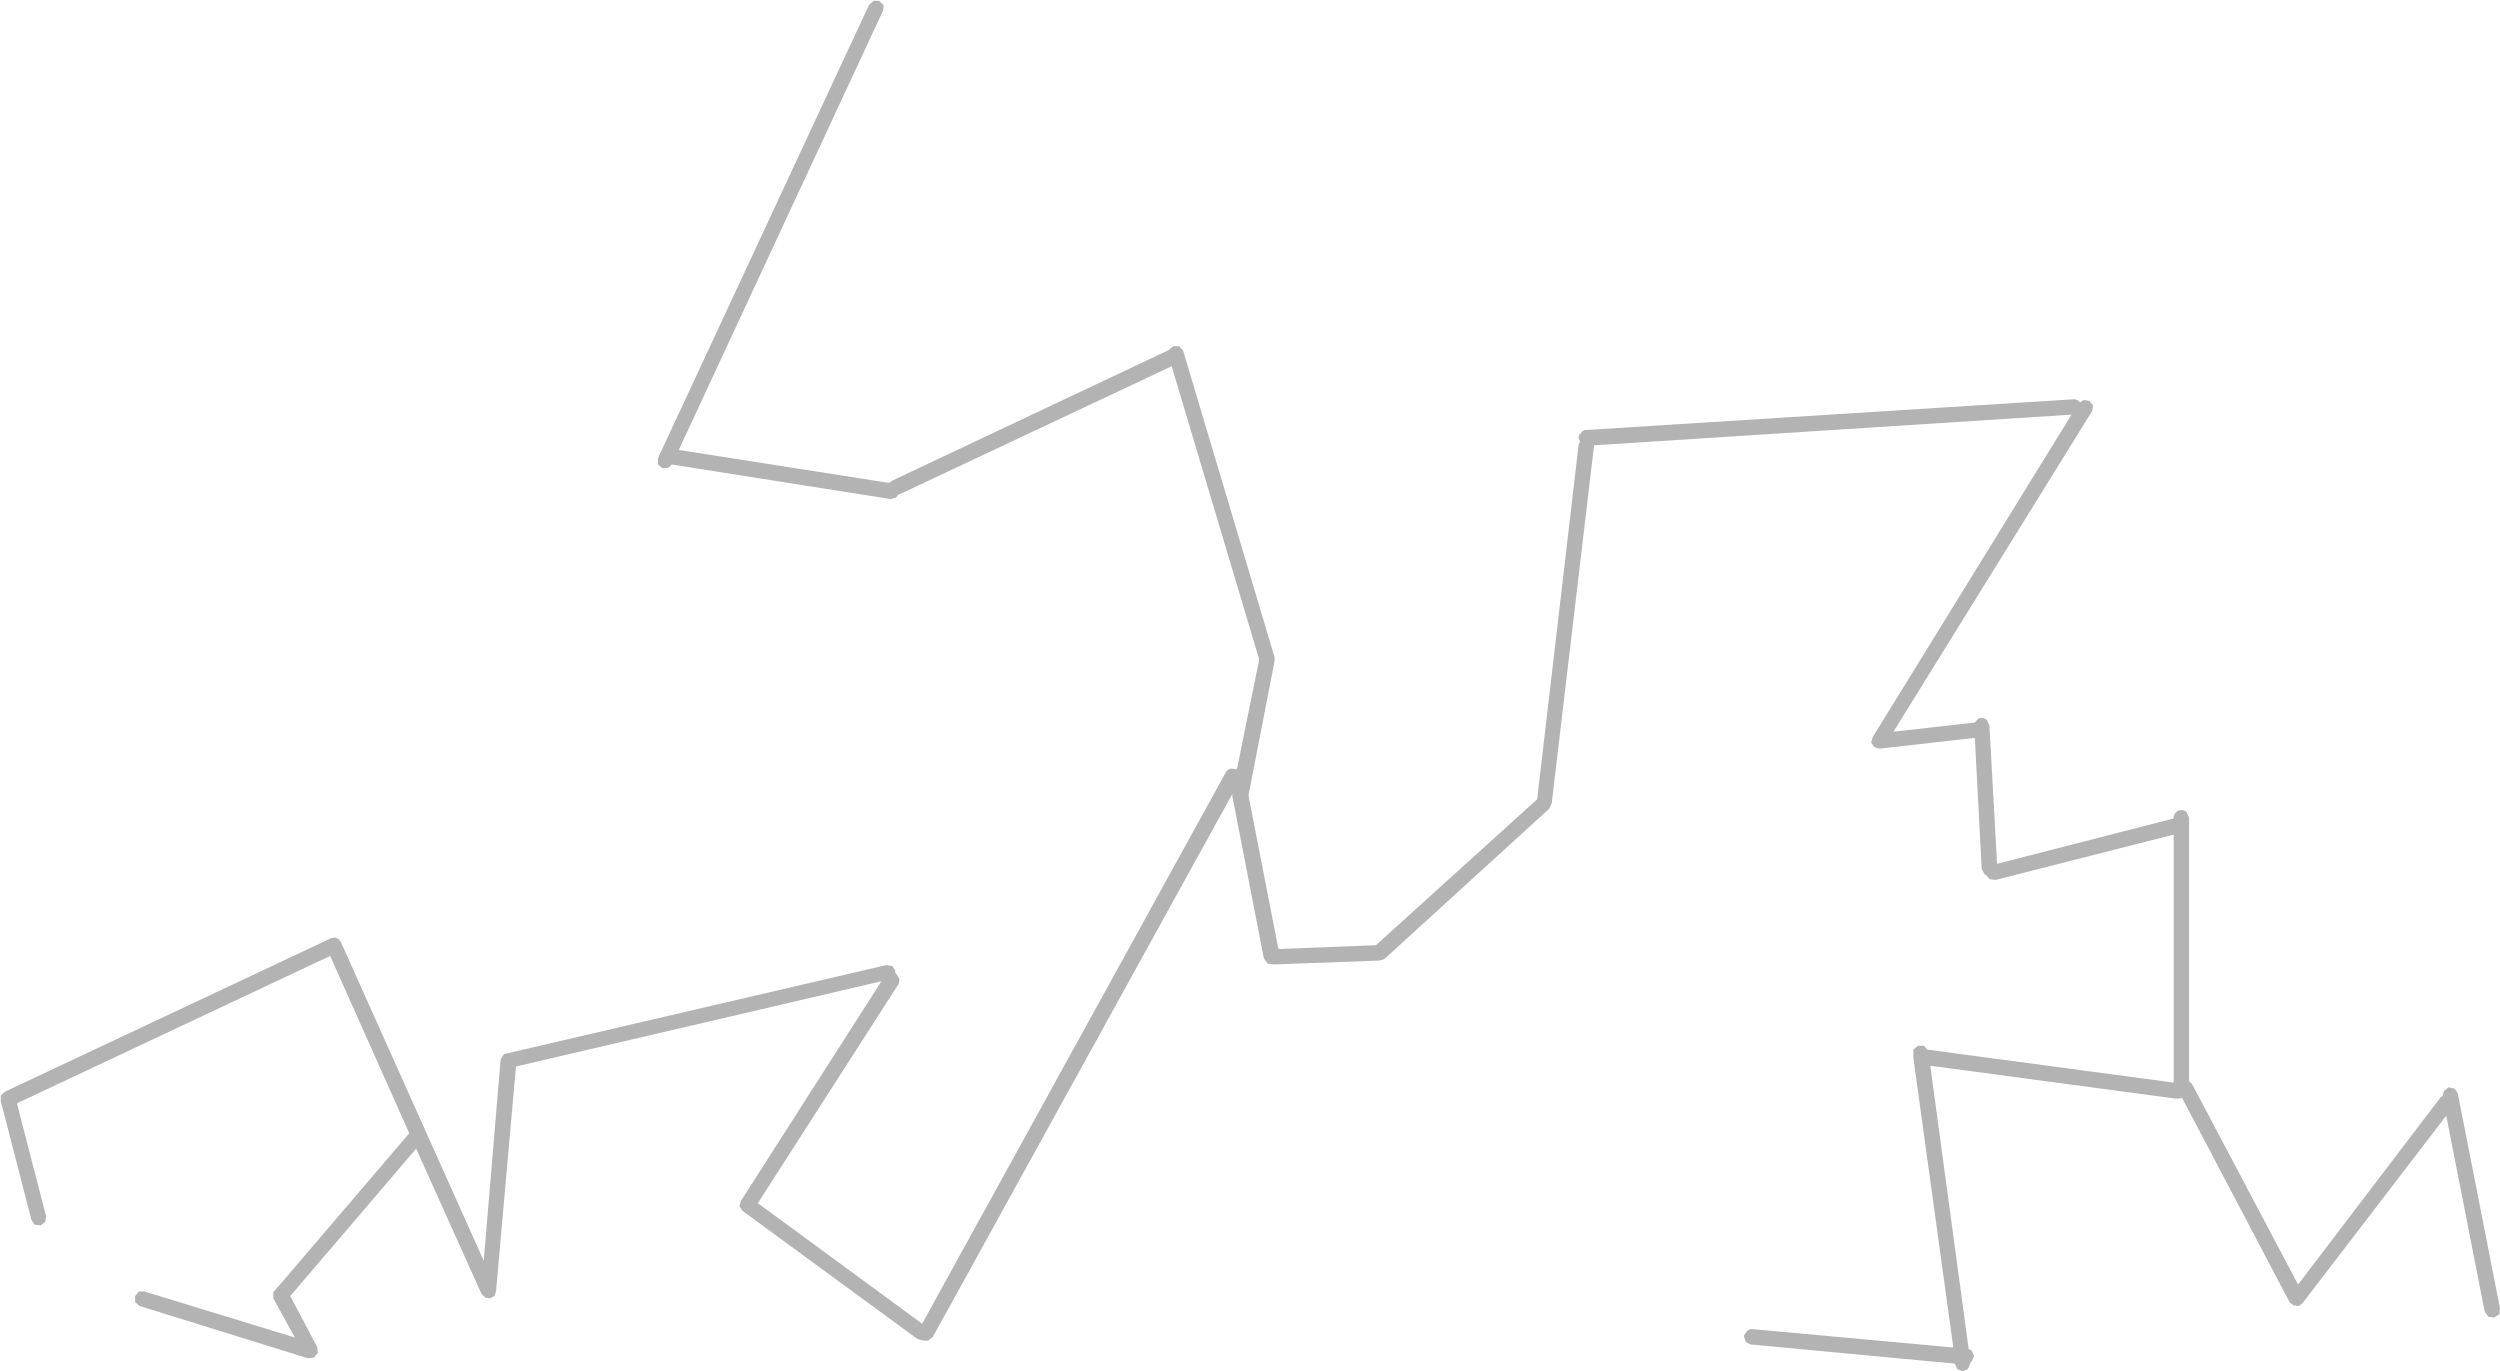 <?xml version="1.0" encoding="UTF-8" standalone="no"?>
<svg xmlns:xlink="http://www.w3.org/1999/xlink" height="89.3px" width="162.8px" xmlns="http://www.w3.org/2000/svg">
  <g transform="matrix(1.0, 0.0, 0.0, 1.0, 65.7, -15.3)">
    <path d="M-65.65 86.65 L-65.65 87.0 -63.65 94.75 -63.45 95.05 -63.05 95.1 -62.75 94.85 -62.7 94.5 -64.6 87.15 -44.2 77.55 -39.05 89.1 -47.55 99.05 -47.65 99.15 -47.9 99.45 -47.9 99.85 -46.5 102.4 -56.3 99.4 -56.65 99.4 -56.9 99.7 -56.9 100.1 -56.6 100.35 -45.65 103.75 -45.25 103.7 -45.0 103.4 -45.05 103.0 -46.8 99.7 -38.6 90.1 -34.35 99.55 -34.1 99.8 -33.8 99.85 -33.5 99.7 -33.4 99.4 -32.1 84.75 -8.3 79.2 -17.45 93.5 -17.55 93.85 -17.35 94.15 -5.95 102.5 -5.55 102.6 -5.5 102.6 -5.25 102.6 -4.95 102.35 14.55 67.0 14.55 67.15 16.6 77.7 16.85 78.05 17.2 78.1 17.25 78.1 17.4 78.1 24.15 77.85 24.45 77.75 35.2 67.95 35.35 67.6 38.1 44.35 38.1 44.3 69.2 42.3 56.25 63.3 56.15 63.65 56.35 63.95 56.7 64.05 62.9 63.35 63.35 71.9 63.55 72.25 63.65 72.3 63.85 72.55 64.25 72.6 75.85 69.65 75.85 85.8 59.8 83.65 59.6 83.4 59.2 83.4 58.9 83.65 58.9 84.0 58.9 84.1 58.9 84.2 61.5 103.05 48.4 101.85 Q48.2 101.85 48.05 102.0 L47.85 102.3 48.0 102.7 48.3 102.85 61.6 104.1 61.75 104.45 62.1 104.6 62.45 104.45 62.6 104.1 62.6 104.05 62.7 103.95 62.85 103.6 62.7 103.25 62.5 103.15 60.0 84.7 76.05 86.85 76.4 86.8 83.4 100.1 83.65 100.3 84.0 100.35 84.25 100.15 93.6 87.95 96.1 100.7 96.35 101.05 96.7 101.1 97.05 100.9 97.1 100.5 94.35 86.5 94.15 86.2 93.75 86.1 93.45 86.35 93.35 86.7 Q93.25 86.7 93.2 86.8 L83.95 98.95 77.05 85.9 76.85 85.7 76.85 68.55 76.7 68.2 Q76.55 68.05 76.35 68.05 76.15 68.05 76.0 68.2 75.85 68.35 75.85 68.55 L75.85 68.6 64.35 71.55 63.85 62.55 63.7 62.2 Q63.55 62.05 63.35 62.05 63.1 62.05 63.0 62.25 L62.9 62.35 57.6 62.95 70.55 42.05 70.6 41.7 70.35 41.4 70.0 41.35 69.75 41.5 69.7 41.45 Q69.55 41.3 69.35 41.3 L37.6 43.3 Q37.35 43.3 37.25 43.5 37.1 43.6 37.1 43.85 L37.2 44.05 37.1 44.25 34.4 67.35 23.9 76.85 17.55 77.1 15.6 67.1 17.3 58.35 17.3 58.1 11.35 38.15 11.1 37.85 10.7 37.85 10.4 38.1 -7.6 46.6 -7.8 46.75 -21.5 44.6 -8.2 16.0 -8.15 15.65 -8.45 15.35 -8.8 15.35 -9.1 15.6 -22.65 44.7 -22.75 44.9 -22.85 45.15 -22.85 45.55 -22.55 45.8 -22.15 45.75 -21.95 45.55 -7.7 47.8 -7.35 47.7 -7.2 47.5 -7.15 47.5 10.6 39.15 16.3 58.25 14.85 65.4 14.45 65.35 Q14.25 65.4 14.15 65.55 L-5.65 101.5 -16.35 93.65 -7.2 79.4 Q-7.1 79.2 -7.15 79.0 L-7.35 78.7 -7.4 78.65 -7.4 78.5 -7.6 78.2 -8.0 78.15 -32.7 83.9 Q-32.9 83.9 -32.95 84.05 L-33.1 84.3 -34.2 97.4 -43.5 76.65 -43.65 76.45 -43.9 76.35 -44.15 76.4 -65.4 86.4 -65.65 86.65" fill="#000000" fill-opacity="0.298" fill-rule="evenodd" stroke="none">
      <animate attributeName="fill" dur="2s" repeatCount="indefinite" values="#000000;#000001"/>
      <animate attributeName="fill-opacity" dur="2s" repeatCount="indefinite" values="0.298;0.098"/>
      <animate attributeName="d" dur="2s" repeatCount="indefinite" values="M-65.65 86.65 L-65.65 87.0 -63.65 94.75 -63.45 95.05 -63.05 95.1 -62.75 94.85 -62.7 94.5 -64.6 87.15 -44.2 77.55 -39.05 89.1 -47.55 99.05 -47.65 99.15 -47.9 99.45 -47.9 99.85 -46.5 102.4 -56.3 99.4 -56.65 99.4 -56.9 99.7 -56.9 100.1 -56.6 100.35 -45.65 103.75 -45.25 103.7 -45.0 103.4 -45.05 103.0 -46.8 99.7 -38.6 90.1 -34.35 99.55 -34.1 99.8 -33.8 99.85 -33.5 99.7 -33.4 99.4 -32.1 84.75 -8.3 79.2 -17.45 93.5 -17.55 93.85 -17.35 94.15 -5.95 102.5 -5.55 102.6 -5.5 102.6 -5.25 102.6 -4.95 102.35 14.55 67.0 14.55 67.15 16.6 77.7 16.85 78.05 17.2 78.1 17.25 78.1 17.4 78.1 24.15 77.85 24.45 77.75 35.2 67.95 35.35 67.6 38.1 44.35 38.1 44.3 69.2 42.3 56.25 63.3 56.15 63.65 56.35 63.95 56.7 64.05 62.9 63.35 63.35 71.9 63.55 72.25 63.65 72.3 63.85 72.55 64.25 72.6 75.85 69.65 75.85 85.8 59.8 83.65 59.6 83.4 59.2 83.4 58.9 83.65 58.9 84.0 58.9 84.1 58.9 84.2 61.5 103.05 48.4 101.85 Q48.2 101.85 48.05 102.0 L47.85 102.3 48.0 102.7 48.3 102.85 61.6 104.1 61.75 104.45 62.1 104.6 62.45 104.45 62.6 104.1 62.6 104.05 62.7 103.95 62.85 103.6 62.7 103.25 62.5 103.15 60.0 84.7 76.05 86.85 76.4 86.8 83.4 100.1 83.65 100.3 84.0 100.35 84.25 100.15 93.6 87.95 96.1 100.7 96.35 101.05 96.7 101.1 97.05 100.9 97.1 100.5 94.35 86.5 94.15 86.2 93.75 86.1 93.45 86.35 93.35 86.7 Q93.25 86.7 93.2 86.8 L83.95 98.95 77.05 85.9 76.85 85.7 76.85 68.55 76.7 68.2 Q76.55 68.05 76.35 68.05 76.15 68.05 76.0 68.2 75.85 68.35 75.85 68.55 L75.85 68.6 64.35 71.55 63.85 62.55 63.7 62.2 Q63.55 62.05 63.35 62.05 63.1 62.05 63.0 62.25 L62.9 62.35 57.6 62.95 70.55 42.05 70.6 41.7 70.35 41.4 70.0 41.35 69.75 41.5 69.7 41.45 Q69.55 41.3 69.35 41.3 L37.6 43.3 Q37.35 43.3 37.25 43.5 37.1 43.6 37.1 43.85 L37.2 44.05 37.1 44.25 34.4 67.35 23.9 76.85 17.55 77.1 15.6 67.1 17.3 58.35 17.3 58.1 11.35 38.15 11.1 37.85 10.7 37.85 10.4 38.1 -7.6 46.6 -7.8 46.75 -21.5 44.6 -8.2 16.0 -8.15 15.65 -8.45 15.35 -8.8 15.35 -9.1 15.6 -22.65 44.7 -22.75 44.9 -22.85 45.15 -22.85 45.55 -22.55 45.8 -22.15 45.75 -21.95 45.55 -7.7 47.8 -7.35 47.7 -7.2 47.5 -7.15 47.5 10.6 39.15 16.3 58.25 14.85 65.4 14.45 65.35 Q14.25 65.4 14.15 65.55 L-5.65 101.5 -16.35 93.65 -7.2 79.4 Q-7.1 79.2 -7.15 79.0 L-7.35 78.7 -7.4 78.65 -7.4 78.5 -7.6 78.2 -8.0 78.15 -32.7 83.9 Q-32.9 83.9 -32.95 84.05 L-33.1 84.3 -34.2 97.4 -43.5 76.65 -43.65 76.45 -43.9 76.35 -44.15 76.4 -65.4 86.4 -65.65 86.65;M-65.65 86.65 L-65.65 87.0 -63.65 94.75 -63.45 95.05 -63.05 95.1 -62.75 94.85 -62.7 94.5 -64.6 87.15 -44.2 77.55 -39.05 89.1 -47.55 99.05 -47.65 99.15 -47.9 99.45 -47.9 99.85 -46.5 102.4 -56.3 99.4 -56.65 99.4 -56.9 99.7 -56.9 100.1 -56.6 100.35 -45.65 103.75 -45.25 103.7 -45.0 103.4 -45.05 103.0 -46.8 99.7 -38.6 90.1 -34.35 99.55 -34.1 99.8 -33.8 99.85 -33.5 99.7 -33.4 99.4 -32.1 84.75 -8.3 79.2 -17.45 93.5 -17.55 93.85 -17.35 94.15 -5.95 102.5 -5.55 102.6 -5.5 102.6 -5.25 102.6 -4.95 102.35 14.55 67.0 14.55 67.15 16.6 77.7 16.85 78.05 17.2 78.1 17.25 78.1 17.4 78.1 24.15 77.85 24.45 77.75 35.2 67.95 35.35 67.6 38.1 44.35 38.1 44.3 69.2 42.3 56.25 63.3 56.15 63.65 56.35 63.95 56.7 64.05 62.9 63.35 63.35 71.9 63.55 72.25 63.65 72.3 63.85 72.55 64.25 72.6 75.85 69.65 75.85 85.8 59.8 83.65 59.6 83.4 59.2 83.4 58.9 83.65 58.9 84.0 58.9 84.1 58.9 84.2 61.5 103.05 48.4 101.85 Q48.2 101.85 48.05 102.0 L47.85 102.3 48.0 102.7 48.3 102.85 61.6 104.1 61.75 104.45 62.1 104.6 62.45 104.45 62.6 104.1 62.6 104.05 62.7 103.95 62.85 103.6 62.7 103.25 62.5 103.15 60.0 84.7 76.05 86.85 76.4 86.8 83.4 100.1 83.65 100.3 84.0 100.35 84.25 100.15 93.6 87.95 96.1 100.7 96.35 101.05 96.7 101.1 97.05 100.9 97.1 100.5 94.35 86.5 94.15 86.2 93.75 86.1 93.45 86.35 93.35 86.7 Q93.25 86.7 93.2 86.8 L83.95 98.95 77.05 85.9 76.85 85.7 76.85 68.55 76.7 68.2 Q76.55 68.05 76.35 68.05 76.15 68.05 76.0 68.2 75.85 68.35 75.85 68.55 L75.85 68.6 64.35 71.55 63.85 62.55 63.7 62.2 Q63.55 62.05 63.35 62.05 63.1 62.05 63.0 62.25 L62.9 62.35 57.6 62.95 70.55 42.05 70.6 41.7 70.35 41.4 70.0 41.35 69.75 41.5 69.7 41.45 Q69.55 41.3 69.35 41.3 L37.6 43.3 Q37.35 43.3 37.25 43.5 37.1 43.6 37.1 43.85 L37.2 44.05 37.1 44.25 34.4 67.35 23.9 76.85 17.55 77.1 15.6 67.1 17.3 58.35 17.3 58.1 11.35 38.15 11.1 37.85 10.7 37.85 10.4 38.1 -7.6 46.6 -7.8 46.75 -21.5 44.6 -8.2 16.0 -8.15 15.65 -8.45 15.35 -8.8 15.35 -9.1 15.6 -22.65 44.7 -22.75 44.9 -22.85 45.15 -22.85 45.55 -22.55 45.8 -22.15 45.75 -21.95 45.55 -7.7 47.8 -7.35 47.7 -7.2 47.5 -7.15 47.5 10.6 39.15 16.3 58.25 14.85 65.4 14.45 65.35 Q14.25 65.4 14.15 65.55 L-5.65 101.5 -16.35 93.65 -7.2 79.4 Q-7.1 79.2 -7.15 79.0 L-7.35 78.7 -7.4 78.65 -7.4 78.5 -7.6 78.2 -8.0 78.15 -32.7 83.9 Q-32.9 83.9 -32.95 84.05 L-33.1 84.3 -34.2 97.4 -43.5 76.65 -43.65 76.45 -43.9 76.35 -44.15 76.4 -65.4 86.4 -65.65 86.65"/>
    </path>
    <path d="M-65.65 86.65 L-65.4 86.4 -44.15 76.4 -43.9 76.35 -43.65 76.45 -43.5 76.65 -34.2 97.4 -33.1 84.3 -32.95 84.05 Q-32.9 83.9 -32.7 83.9 L-8.0 78.15 -7.6 78.2 -7.4 78.5 -7.4 78.65 -7.35 78.7 -7.15 79.0 Q-7.1 79.2 -7.2 79.4 L-16.35 93.65 -5.65 101.5 14.15 65.55 Q14.25 65.4 14.45 65.35 L14.85 65.4 16.3 58.25 10.6 39.15 -7.15 47.5 -7.2 47.5 -7.35 47.7 -7.7 47.8 -21.95 45.55 -22.15 45.75 -22.55 45.8 -22.85 45.55 -22.85 45.15 -22.75 44.9 -22.65 44.7 -9.1 15.6 -8.8 15.35 -8.45 15.35 -8.15 15.65 -8.2 16.0 -21.5 44.6 -7.8 46.75 -7.6 46.6 10.4 38.1 10.7 37.85 11.1 37.85 11.35 38.15 17.3 58.1 17.3 58.35 15.6 67.1 17.55 77.1 23.9 76.85 34.4 67.35 37.1 44.25 37.2 44.05 37.1 43.85 Q37.1 43.6 37.25 43.5 37.35 43.3 37.6 43.3 L69.35 41.3 Q69.55 41.3 69.7 41.45 L69.75 41.5 70.0 41.35 70.35 41.4 70.6 41.7 70.55 42.05 57.6 62.95 62.9 62.35 63.0 62.25 Q63.1 62.05 63.35 62.05 63.55 62.05 63.7 62.2 L63.85 62.55 64.35 71.55 75.85 68.6 75.85 68.55 Q75.85 68.35 76.0 68.2 76.15 68.05 76.35 68.05 76.55 68.05 76.7 68.2 L76.85 68.55 76.85 85.7 77.05 85.9 83.95 98.95 93.2 86.8 Q93.25 86.7 93.35 86.7 L93.45 86.35 93.75 86.1 94.15 86.2 94.35 86.5 97.1 100.5 97.05 100.9 96.7 101.1 96.35 101.05 96.1 100.7 93.6 87.95 84.25 100.15 84.0 100.35 83.65 100.3 83.4 100.1 76.4 86.8 76.05 86.85 60.0 84.7 62.5 103.15 62.7 103.25 62.85 103.6 62.7 103.95 62.6 104.05 62.6 104.1 62.45 104.45 62.1 104.6 61.75 104.45 61.6 104.1 48.3 102.85 48.0 102.7 47.85 102.3 48.05 102.0 Q48.2 101.85 48.4 101.85 L61.5 103.05 58.9 84.2 58.9 84.1 58.9 84.0 58.9 83.65 59.2 83.4 59.6 83.4 59.8 83.65 75.85 85.8 75.85 69.65 64.25 72.6 63.85 72.55 63.65 72.3 63.55 72.25 63.35 71.9 62.9 63.35 56.7 64.05 56.35 63.95 56.15 63.65 56.25 63.3 69.2 42.3 38.1 44.3 38.1 44.35 35.35 67.6 35.2 67.95 24.45 77.75 24.15 77.85 17.4 78.1 17.25 78.1 17.2 78.1 16.85 78.05 16.6 77.7 14.55 67.15 14.55 67.0 -4.95 102.35 -5.25 102.6 -5.5 102.6 -5.55 102.6 -5.95 102.5 -17.35 94.15 -17.55 93.85 -17.45 93.5 -8.3 79.2 -32.1 84.75 -33.4 99.4 -33.5 99.7 -33.8 99.85 -34.1 99.8 -34.35 99.55 -38.6 90.1 -46.8 99.7 -45.05 103.0 -45.0 103.4 -45.25 103.7 -45.65 103.75 -56.6 100.35 -56.9 100.1 -56.9 99.7 -56.65 99.4 -56.3 99.4 -46.5 102.4 -47.9 99.85 -47.9 99.45 -47.65 99.15 -47.55 99.05 -39.05 89.1 -44.2 77.55 -64.6 87.15 -62.7 94.5 -62.75 94.85 -63.05 95.1 -63.45 95.05 -63.65 94.75 -65.65 87.0 -65.65 86.65" fill="none" stroke="#000000" stroke-linecap="round" stroke-linejoin="round" stroke-opacity="0.0" stroke-width="1.0">
      <animate attributeName="stroke" dur="2s" repeatCount="indefinite" values="#000000;#000001"/>
      <animate attributeName="stroke-width" dur="2s" repeatCount="indefinite" values="0.0;0.0"/>
      <animate attributeName="fill-opacity" dur="2s" repeatCount="indefinite" values="0.0;0.0"/>
      <animate attributeName="d" dur="2s" repeatCount="indefinite" values="M-65.65 86.65 L-65.4 86.4 -44.15 76.4 -43.9 76.35 -43.65 76.45 -43.5 76.65 -34.2 97.4 -33.1 84.3 -32.95 84.05 Q-32.9 83.9 -32.7 83.9 L-8.0 78.15 -7.6 78.2 -7.4 78.5 -7.4 78.65 -7.35 78.7 -7.15 79.0 Q-7.1 79.2 -7.2 79.4 L-16.35 93.65 -5.65 101.5 14.15 65.55 Q14.25 65.4 14.45 65.35 L14.85 65.4 16.3 58.25 10.6 39.15 -7.15 47.5 -7.2 47.5 -7.35 47.7 -7.7 47.8 -21.95 45.55 -22.15 45.75 -22.55 45.8 -22.85 45.55 -22.85 45.15 -22.75 44.9 -22.65 44.7 -9.1 15.6 -8.8 15.35 -8.45 15.35 -8.15 15.65 -8.2 16.0 -21.5 44.6 -7.8 46.75 -7.6 46.6 10.4 38.1 10.7 37.85 11.1 37.85 11.35 38.15 17.3 58.1 17.3 58.35 15.6 67.1 17.55 77.1 23.9 76.85 34.4 67.35 37.1 44.25 37.2 44.05 37.1 43.85 Q37.1 43.6 37.25 43.5 37.35 43.3 37.6 43.3 L69.35 41.3 Q69.55 41.3 69.7 41.45 L69.75 41.5 70.0 41.35 70.35 41.4 70.6 41.7 70.55 42.05 57.6 62.95 62.9 62.35 63.0 62.25 Q63.1 62.05 63.35 62.05 63.55 62.05 63.7 62.2 L63.85 62.55 64.35 71.55 75.85 68.6 75.85 68.55 Q75.85 68.35 76.0 68.2 76.15 68.05 76.35 68.05 76.55 68.05 76.7 68.2 L76.85 68.55 76.85 85.7 77.05 85.9 83.95 98.95 93.2 86.8 Q93.25 86.7 93.35 86.7 L93.45 86.35 93.75 86.1 94.15 86.2 94.35 86.5 97.1 100.5 97.05 100.9 96.7 101.1 96.35 101.05 96.1 100.7 93.6 87.95 84.25 100.15 84.0 100.35 83.65 100.3 83.4 100.1 76.4 86.8 76.05 86.85 60.0 84.7 62.5 103.15 62.7 103.25 62.85 103.6 62.7 103.95 62.6 104.05 62.6 104.1 62.45 104.45 62.1 104.6 61.75 104.45 61.6 104.1 48.3 102.85 48.0 102.7 47.85 102.3 48.05 102.0 Q48.2 101.85 48.4 101.85 L61.5 103.05 58.9 84.2 58.9 84.1 58.9 84.0 58.9 83.65 59.2 83.4 59.6 83.4 59.8 83.65 75.85 85.8 75.85 69.65 64.25 72.6 63.85 72.55 63.65 72.3 63.55 72.25 63.35 71.9 62.9 63.35 56.7 64.05 56.35 63.95 56.15 63.65 56.25 63.3 69.2 42.3 38.1 44.3 38.1 44.35 35.35 67.6 35.2 67.95 24.45 77.75 24.15 77.85 17.4 78.1 17.25 78.1 17.2 78.1 16.85 78.05 16.6 77.7 14.55 67.15 14.55 67.0 -4.95 102.35 -5.25 102.6 -5.5 102.6 -5.55 102.6 -5.95 102.5 -17.35 94.15 -17.55 93.85 -17.45 93.5 -8.3 79.2 -32.1 84.75 -33.4 99.4 -33.5 99.7 -33.8 99.85 -34.1 99.8 -34.35 99.55 -38.6 90.1 -46.8 99.7 -45.05 103.0 -45.0 103.4 -45.25 103.7 -45.65 103.75 -56.6 100.35 -56.9 100.1 -56.9 99.7 -56.65 99.4 -56.3 99.4 -46.5 102.4 -47.9 99.85 -47.9 99.45 -47.65 99.15 -47.55 99.05 -39.05 89.1 -44.2 77.55 -64.6 87.15 -62.7 94.5 -62.75 94.85 -63.05 95.1 -63.45 95.05 -63.65 94.75 -65.65 87.0 -65.65 86.65;M-65.65 86.65 L-65.4 86.4 -44.15 76.4 -43.9 76.35 -43.65 76.45 -43.5 76.65 -34.2 97.4 -33.1 84.3 -32.95 84.05 Q-32.9 83.9 -32.7 83.9 L-8.0 78.15 -7.6 78.2 -7.4 78.5 -7.4 78.65 -7.35 78.7 -7.15 79.0 Q-7.1 79.2 -7.2 79.4 L-16.35 93.65 -5.65 101.5 14.15 65.55 Q14.25 65.4 14.45 65.35 L14.85 65.4 16.3 58.25 10.6 39.15 -7.15 47.5 -7.2 47.5 -7.35 47.7 -7.7 47.8 -21.95 45.55 -22.15 45.75 -22.55 45.8 -22.85 45.55 -22.85 45.15 -22.75 44.9 -22.65 44.7 -9.1 15.6 -8.8 15.35 -8.45 15.35 -8.15 15.65 -8.2 16.0 -21.5 44.6 -7.8 46.75 -7.6 46.6 10.4 38.1 10.7 37.85 11.1 37.85 11.35 38.15 17.3 58.1 17.3 58.35 15.6 67.1 17.55 77.1 23.9 76.85 34.4 67.35 37.1 44.25 37.2 44.05 37.1 43.85 Q37.1 43.6 37.25 43.5 37.35 43.3 37.6 43.3 L69.35 41.3 Q69.55 41.3 69.7 41.45 L69.75 41.5 70.0 41.35 70.35 41.4 70.6 41.7 70.55 42.05 57.6 62.95 62.9 62.35 63.0 62.25 Q63.1 62.05 63.35 62.05 63.55 62.05 63.7 62.2 L63.85 62.55 64.35 71.55 75.85 68.6 75.85 68.55 Q75.85 68.35 76.0 68.2 76.15 68.05 76.35 68.05 76.55 68.05 76.7 68.2 L76.85 68.55 76.85 85.7 77.05 85.9 83.95 98.95 93.2 86.8 Q93.25 86.7 93.35 86.7 L93.45 86.35 93.75 86.1 94.15 86.2 94.35 86.5 97.1 100.5 97.05 100.9 96.7 101.1 96.35 101.05 96.1 100.7 93.6 87.95 84.25 100.15 84.0 100.35 83.65 100.3 83.4 100.1 76.4 86.8 76.05 86.85 60.0 84.7 62.5 103.15 62.7 103.25 62.85 103.6 62.7 103.95 62.6 104.05 62.6 104.1 62.45 104.45 62.1 104.6 61.75 104.45 61.6 104.1 48.3 102.85 48.0 102.7 47.85 102.3 48.05 102.0 Q48.2 101.85 48.4 101.85 L61.5 103.05 58.9 84.2 58.9 84.1 58.9 84.0 58.9 83.65 59.2 83.4 59.6 83.4 59.8 83.65 75.85 85.8 75.85 69.65 64.25 72.6 63.85 72.55 63.65 72.3 63.55 72.25 63.35 71.9 62.9 63.35 56.7 64.05 56.35 63.95 56.15 63.65 56.25 63.3 69.2 42.3 38.1 44.3 38.1 44.35 35.35 67.6 35.2 67.95 24.45 77.75 24.15 77.85 17.4 78.1 17.25 78.1 17.2 78.1 16.85 78.05 16.6 77.7 14.55 67.15 14.55 67.0 -4.95 102.35 -5.25 102.6 -5.5 102.6 -5.55 102.6 -5.95 102.5 -17.35 94.15 -17.55 93.85 -17.45 93.5 -8.3 79.2 -32.1 84.75 -33.4 99.4 -33.5 99.7 -33.8 99.85 -34.1 99.8 -34.35 99.55 -38.6 90.1 -46.8 99.7 -45.05 103.0 -45.0 103.4 -45.25 103.7 -45.65 103.75 -56.6 100.35 -56.9 100.1 -56.9 99.7 -56.65 99.4 -56.3 99.4 -46.5 102.4 -47.9 99.85 -47.9 99.45 -47.65 99.15 -47.55 99.05 -39.05 89.1 -44.2 77.55 -64.6 87.15 -62.7 94.5 -62.75 94.85 -63.05 95.1 -63.45 95.05 -63.65 94.75 -65.65 87.0 -65.65 86.65"/>
    </path>
  </g>
</svg>
